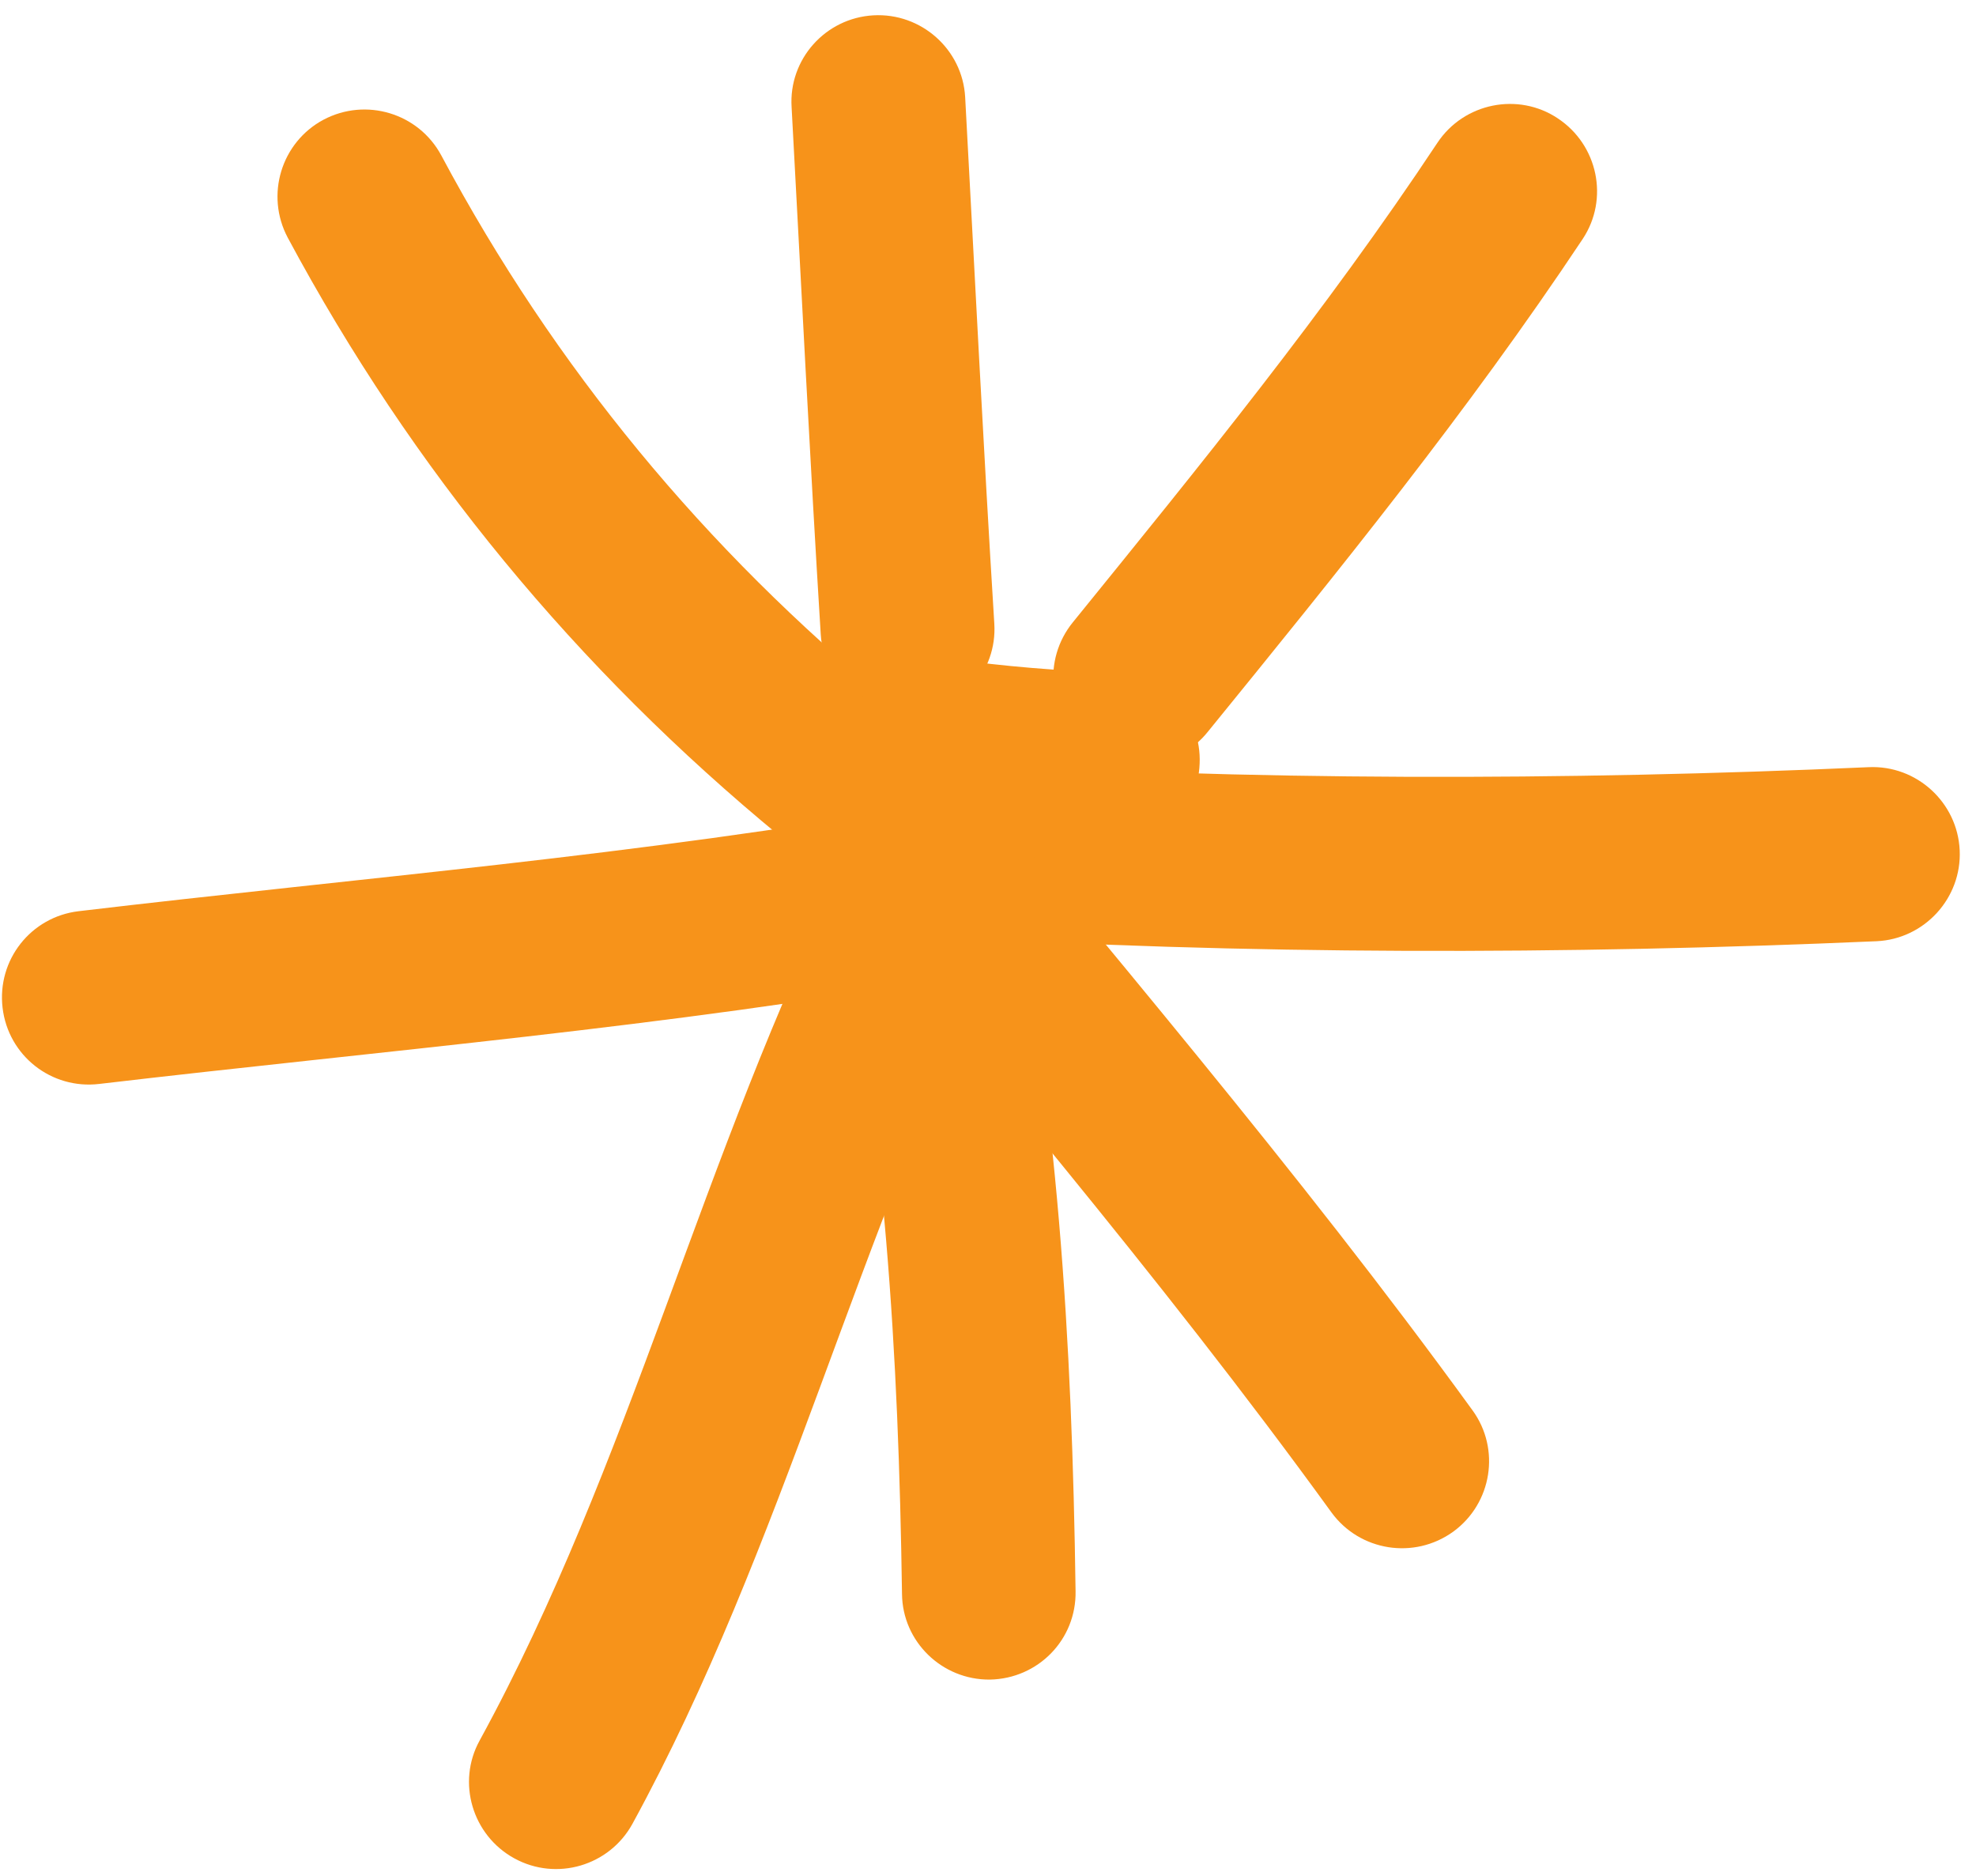 <svg width="79" height="75" viewBox="0 0 79 75" fill="none" xmlns="http://www.w3.org/2000/svg">
<path fill-rule="evenodd" clip-rule="evenodd" d="M35.608 28.056C28.182 21.952 22.165 14.683 17.643 6.213C16.738 4.526 14.634 3.883 12.93 4.787C11.243 5.691 10.599 7.796 11.504 9.5C16.477 18.77 23.052 26.735 31.191 33.431C32.669 34.648 34.877 34.439 36.095 32.961C37.312 31.465 37.086 29.274 35.608 28.056Z" fill="#F7931A"/>
<path fill-rule="evenodd" clip-rule="evenodd" d="M31.648 4.283C32.03 11.309 32.378 18.335 32.813 25.361C32.935 27.274 34.587 28.735 36.5 28.613C38.413 28.491 39.874 26.839 39.752 24.926C39.317 17.917 38.969 10.909 38.587 3.883C38.482 1.975 36.83 0.505 34.917 0.613C33.004 0.721 31.526 2.364 31.648 4.283Z" fill="#F7931A"/>
<path fill-rule="evenodd" clip-rule="evenodd" d="M57.467 5.708C53.015 12.421 47.971 18.613 42.893 24.873C41.676 26.369 41.902 28.561 43.397 29.761C44.893 30.978 47.084 30.752 48.284 29.256C53.502 22.839 58.684 16.456 63.276 9.552C64.337 7.952 63.884 5.795 62.284 4.734C60.702 3.674 58.528 4.108 57.467 5.708Z" fill="#F7931A"/>
<path fill-rule="evenodd" clip-rule="evenodd" d="M74.713 30.665C62.644 31.204 49.826 31.222 37.757 30.457C35.843 30.352 34.191 31.796 34.07 33.726C33.948 35.639 35.409 37.291 37.322 37.413C49.635 38.178 62.713 38.161 75.026 37.622C76.939 37.535 78.435 35.9 78.348 33.987C78.261 32.074 76.626 30.578 74.713 30.665Z" fill="#F7931A"/>
<path fill-rule="evenodd" clip-rule="evenodd" d="M31.181 32.873C38.625 41.986 46.329 50.925 53.233 60.456C54.364 62.004 56.538 62.352 58.103 61.221C59.651 60.091 59.999 57.917 58.868 56.369C51.877 46.734 44.086 37.691 36.555 28.473C35.338 26.995 33.147 26.769 31.668 27.986C30.173 29.204 29.964 31.395 31.181 32.873Z" fill="#F7931A"/>
<path fill-rule="evenodd" clip-rule="evenodd" d="M33.435 35.519C35.383 45.014 35.922 54.093 36.062 63.71C36.079 65.623 37.662 67.153 39.575 67.136C41.505 67.101 43.035 65.536 43.001 63.605C42.862 53.536 42.288 44.058 40.253 34.11C39.853 32.232 38.027 31.014 36.131 31.414C34.253 31.797 33.035 33.64 33.435 35.519Z" fill="#F7931A"/>
<path fill-rule="evenodd" clip-rule="evenodd" d="M33.749 34.753C28.115 46.023 25.21 58.544 19.176 69.571C18.254 71.24 18.88 73.362 20.567 74.284C22.254 75.205 24.358 74.579 25.28 72.91C31.349 61.814 34.288 49.223 39.975 37.866C40.828 36.145 40.132 34.057 38.428 33.188C36.706 32.336 34.619 33.032 33.749 34.753Z" fill="#F7931A"/>
<path fill-rule="evenodd" clip-rule="evenodd" d="M36.851 32.196C25.633 34.179 14.433 35.083 3.146 36.422C1.233 36.648 -0.123 38.37 0.103 40.283C0.329 42.196 2.051 43.553 3.964 43.327C15.373 41.987 26.712 41.048 38.068 39.048C39.946 38.7 41.216 36.892 40.886 35.014C40.538 33.118 38.746 31.848 36.851 32.196Z" fill="#F7931A"/>
<path fill-rule="evenodd" clip-rule="evenodd" d="M44.656 26.91C42.343 26.805 40.152 26.649 37.891 26.318C35.978 26.04 34.221 27.362 33.943 29.258C33.665 31.153 34.987 32.927 36.882 33.205C39.387 33.571 41.804 33.745 44.343 33.849C46.256 33.936 47.891 32.458 47.961 30.527C48.047 28.614 46.569 26.997 44.656 26.91Z" fill="#F7931A"/>
</svg>
